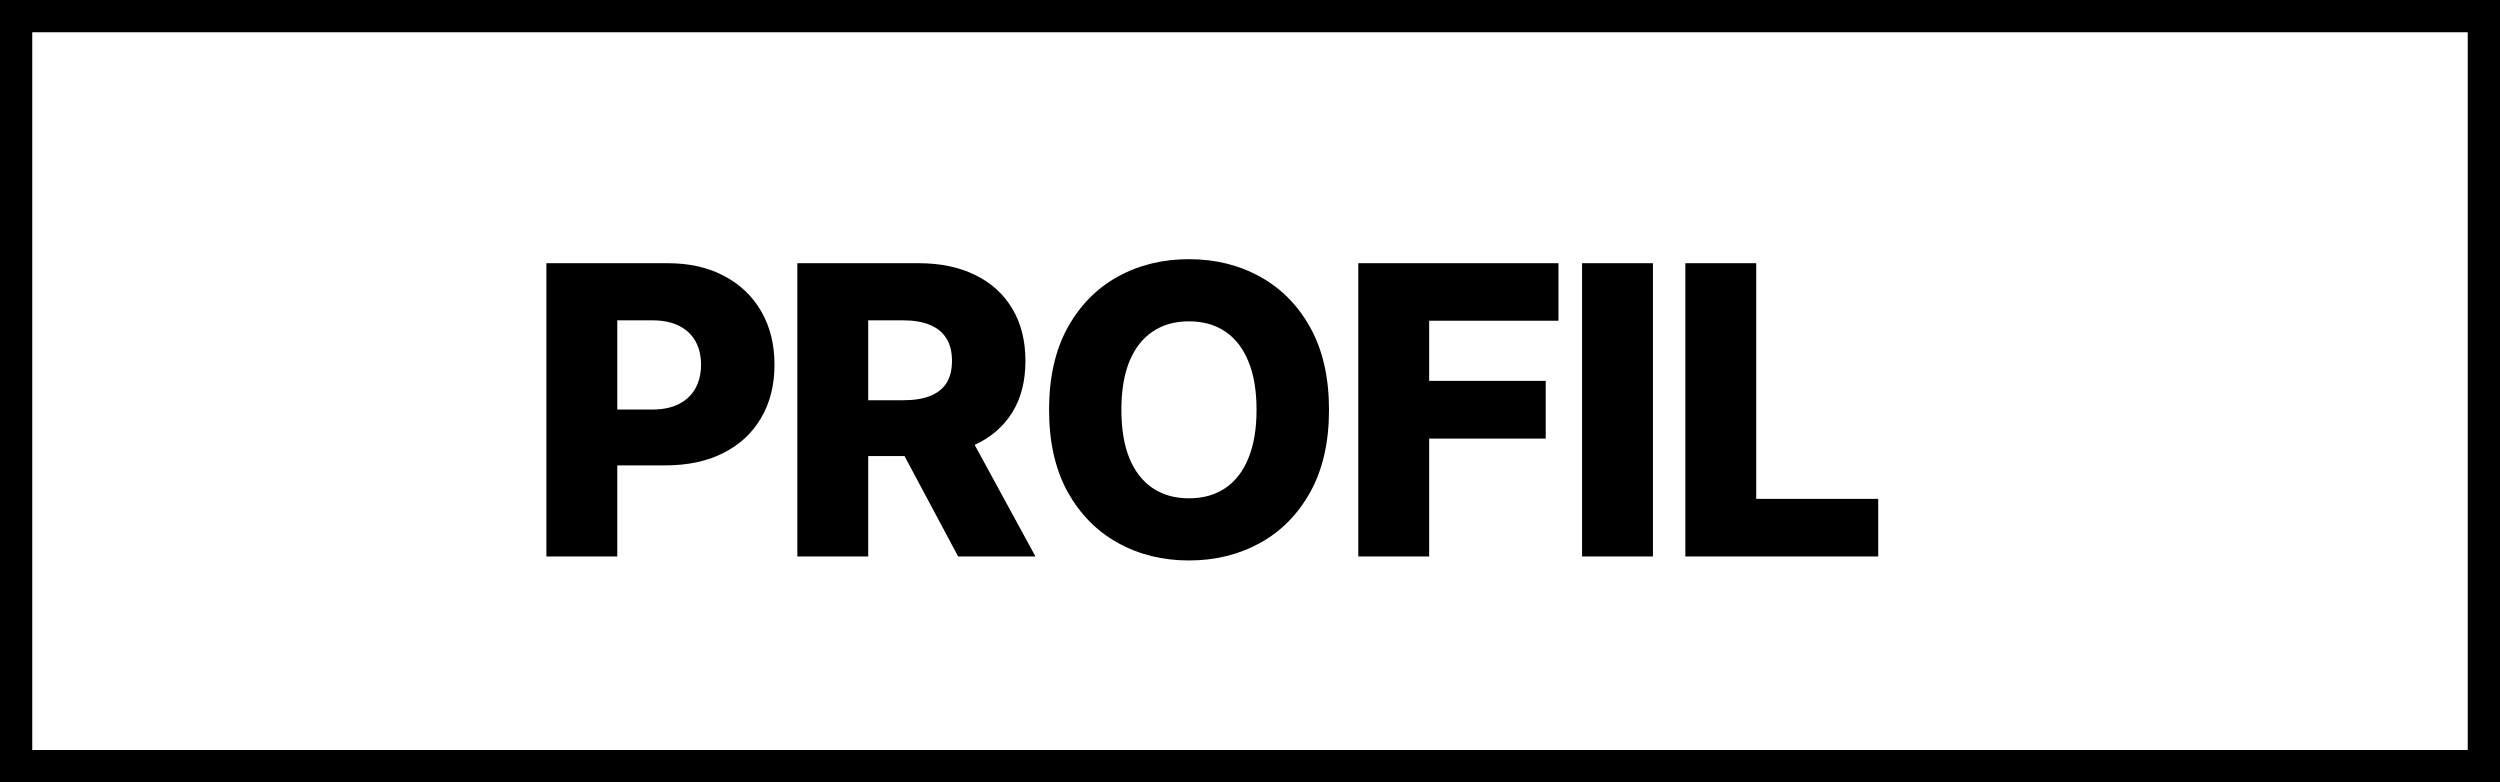 <svg width="310" height="97" viewBox="0 0 310 97" fill="none" xmlns="http://www.w3.org/2000/svg">
<rect x="0" y="0" width="310" height="97" fill="#808080" stroke="none"/>
<path d="M2 2H308V95H2V2Z" fill="white" stroke="black" stroke-width="4"/>
<path d="M67.752 69V32.636H82.773C85.496 32.636 87.846 33.169 89.822 34.234C91.811 35.288 93.344 36.762 94.421 38.656C95.498 40.538 96.037 42.727 96.037 45.225C96.037 47.735 95.487 49.93 94.386 51.812C93.297 53.683 91.74 55.133 89.716 56.163C87.692 57.193 85.289 57.707 82.507 57.707H73.239V50.783H80.874C82.199 50.783 83.306 50.552 84.194 50.09C85.094 49.629 85.774 48.983 86.236 48.155C86.697 47.314 86.928 46.338 86.928 45.225C86.928 44.101 86.697 43.13 86.236 42.313C85.774 41.485 85.094 40.845 84.194 40.396C83.294 39.946 82.188 39.721 80.874 39.721H76.541V69H67.752ZM98.869 69V32.636H113.891C116.613 32.636 118.963 33.128 120.94 34.11C122.928 35.081 124.461 36.477 125.538 38.3C126.616 40.111 127.154 42.26 127.154 44.746C127.154 47.267 126.604 49.41 125.503 51.173C124.402 52.925 122.839 54.263 120.815 55.186C118.791 56.097 116.394 56.553 113.624 56.553H104.125V49.629H111.991C113.317 49.629 114.423 49.457 115.311 49.114C116.211 48.758 116.891 48.226 117.353 47.516C117.815 46.794 118.045 45.87 118.045 44.746C118.045 43.621 117.815 42.692 117.353 41.958C116.891 41.212 116.211 40.656 115.311 40.289C114.411 39.91 113.305 39.721 111.991 39.721H107.658V69H98.869ZM119.342 52.381L128.397 69H118.809L109.931 52.381H119.342ZM164.797 50.818C164.797 54.819 164.027 58.211 162.488 60.992C160.949 63.774 158.866 65.887 156.238 67.331C153.622 68.775 150.687 69.497 147.431 69.497C144.164 69.497 141.223 68.769 138.607 67.313C135.991 65.857 133.913 63.744 132.375 60.974C130.848 58.193 130.084 54.807 130.084 50.818C130.084 46.817 130.848 43.426 132.375 40.644C133.913 37.862 135.991 35.749 138.607 34.305C141.223 32.861 144.164 32.139 147.431 32.139C150.687 32.139 153.622 32.861 156.238 34.305C158.866 35.749 160.949 37.862 162.488 40.644C164.027 43.426 164.797 46.817 164.797 50.818ZM155.812 50.818C155.812 48.451 155.475 46.45 154.8 44.817C154.137 43.183 153.178 41.946 151.924 41.106C150.681 40.265 149.183 39.845 147.431 39.845C145.691 39.845 144.194 40.265 142.939 41.106C141.685 41.946 140.72 43.183 140.045 44.817C139.382 46.45 139.051 48.451 139.051 50.818C139.051 53.186 139.382 55.186 140.045 56.82C140.72 58.453 141.685 59.69 142.939 60.531C144.194 61.371 145.691 61.791 147.431 61.791C149.183 61.791 150.681 61.371 151.924 60.531C153.178 59.69 154.137 58.453 154.8 56.82C155.475 55.186 155.812 53.186 155.812 50.818ZM168.428 69V32.636H193.25V39.774H177.217V47.231H191.67V54.387H177.217V69H168.428ZM204.965 32.636V69H196.176V32.636H204.965ZM208.983 69V32.636H217.772V61.862H232.9V69H208.983Z" fill="black"/>
</svg>
